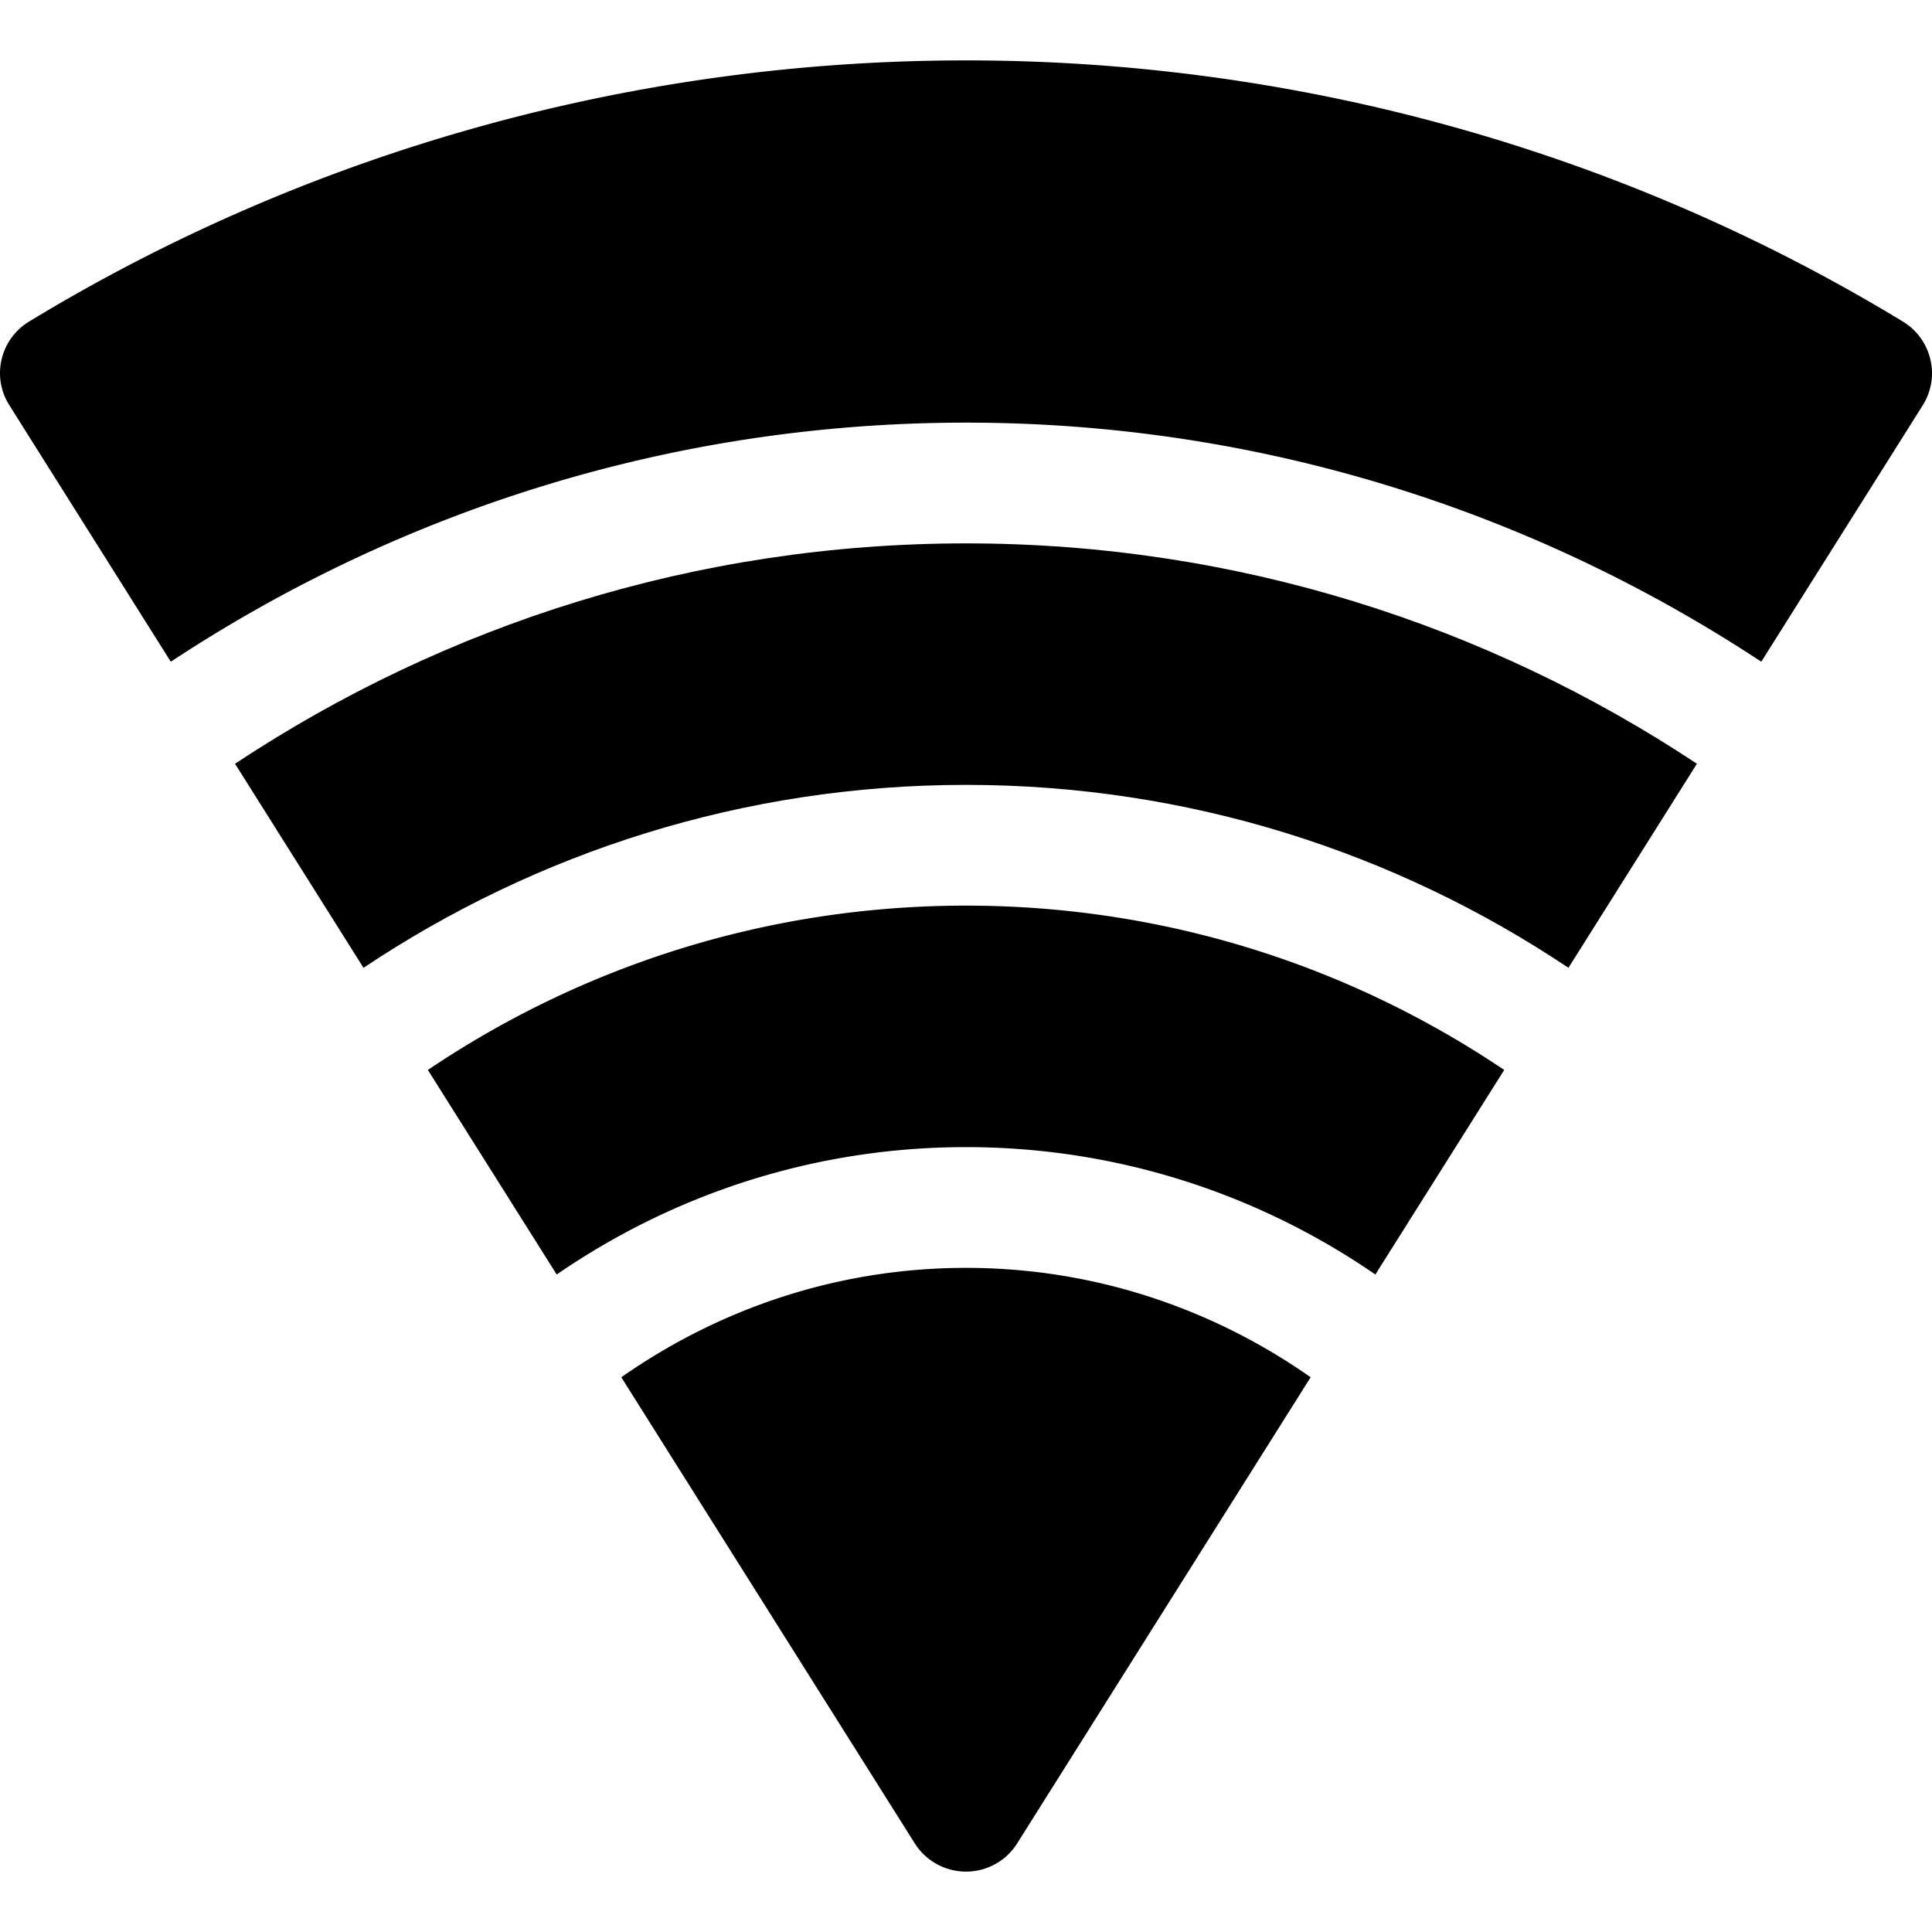 <svg xmlns="http://www.w3.org/2000/svg" xml:space="preserve" viewBox="0 0 512.013 512.013"><path d="M256.015 336.006c-33.984 0-65.408 10.816-91.36 28.992l77.792 123.552a16.07 16.07 0 0 0 13.568 7.456c5.504 0 10.624-2.816 13.536-7.456l77.792-123.552c-25.92-18.176-57.344-28.992-91.328-28.992"/><path d="M256.015 240.006c-52.768 0-101.856 16.064-142.624 43.552l34.144 54.208c30.88-21.248 68.224-33.76 108.48-33.76s77.6 12.512 108.48 33.76l34.144-54.208c-40.8-27.488-89.856-43.552-142.624-43.552M511.567 95.238c-.96-4.16-3.584-7.776-7.264-10.016-74.528-45.28-160.416-69.216-248.288-69.216-87.904 0-173.76 23.936-248.32 69.216a16.04 16.04 0 0 0-7.264 9.984 15.88 15.88 0 0 0 2.048 12.192l42.784 67.968c60.576-39.936 132.928-63.36 210.752-63.36s150.176 23.424 210.752 63.36l42.784-67.936c2.272-3.648 3.04-8.032 2.016-12.192"/><path d="M256.015 144.006c-71.552 0-138.112 21.568-193.728 58.4l34.048 54.08c45.76-30.56 100.64-48.48 159.68-48.48s113.92 17.888 159.648 48.48l34.048-54.08c-55.584-36.832-122.144-58.4-193.696-58.4"/></svg>